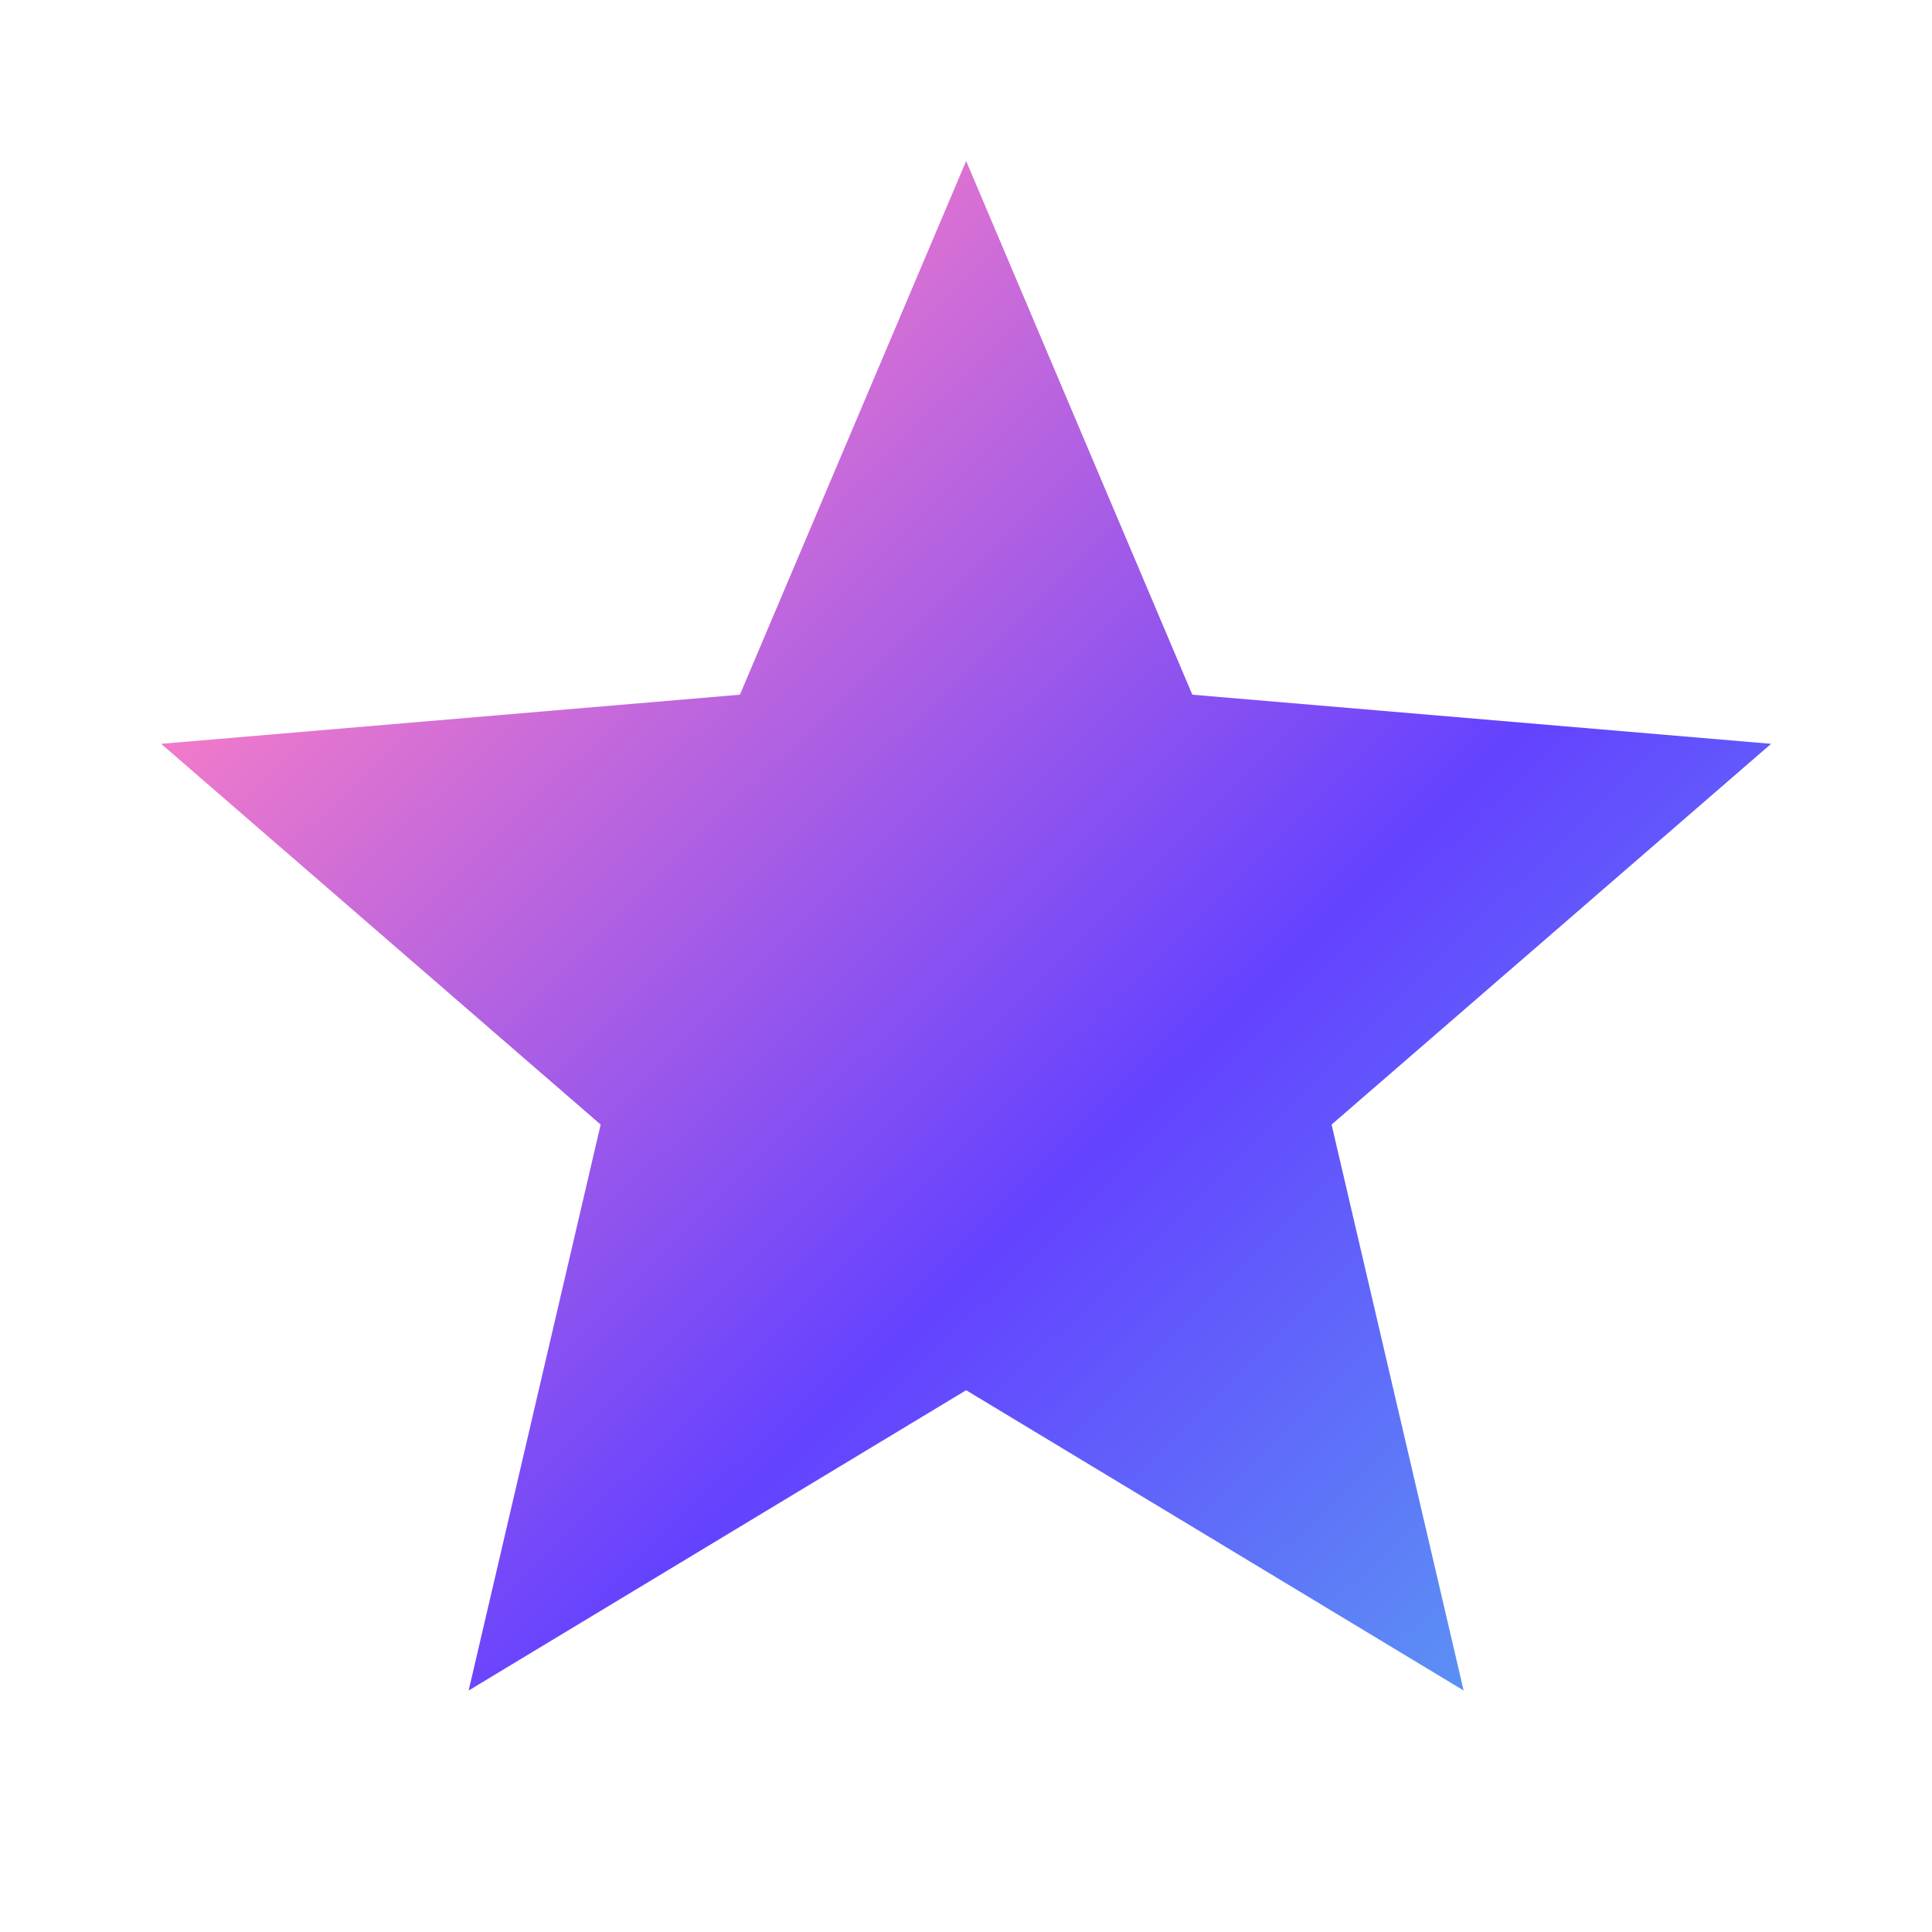 <svg width="40" height="40" viewBox="0 0 40 40" fill="none" xmlns="http://www.w3.org/2000/svg">
<g clip-path="url(#clip0_3305_19012)">
<path d="M20.003 28.783L30.303 35L27.569 23.283L36.669 15.4L24.686 14.383L20.003 3.333L15.319 14.383L3.336 15.4L12.436 23.283L9.703 35L20.003 28.783Z" fill="url(#paint0_linear_3305_19012)"/>
</g>
<defs>
<linearGradient id="paint0_linear_3305_19012" x1="-1.472" y1="-0.016" x2="34.778" y2="36.859" gradientUnits="userSpaceOnUse">
<stop stop-color="#FFE870"/>
<stop offset="0.24" stop-color="#FF80C5"/>
<stop offset="0.656" stop-color="#6442FF"/>
<stop offset="1" stop-color="#58ABF1"/>
</linearGradient>
<clipPath id="clip0_3305_19012">
<rect width="40" height="40" fill="white"/>
</clipPath>
</defs>
</svg>
